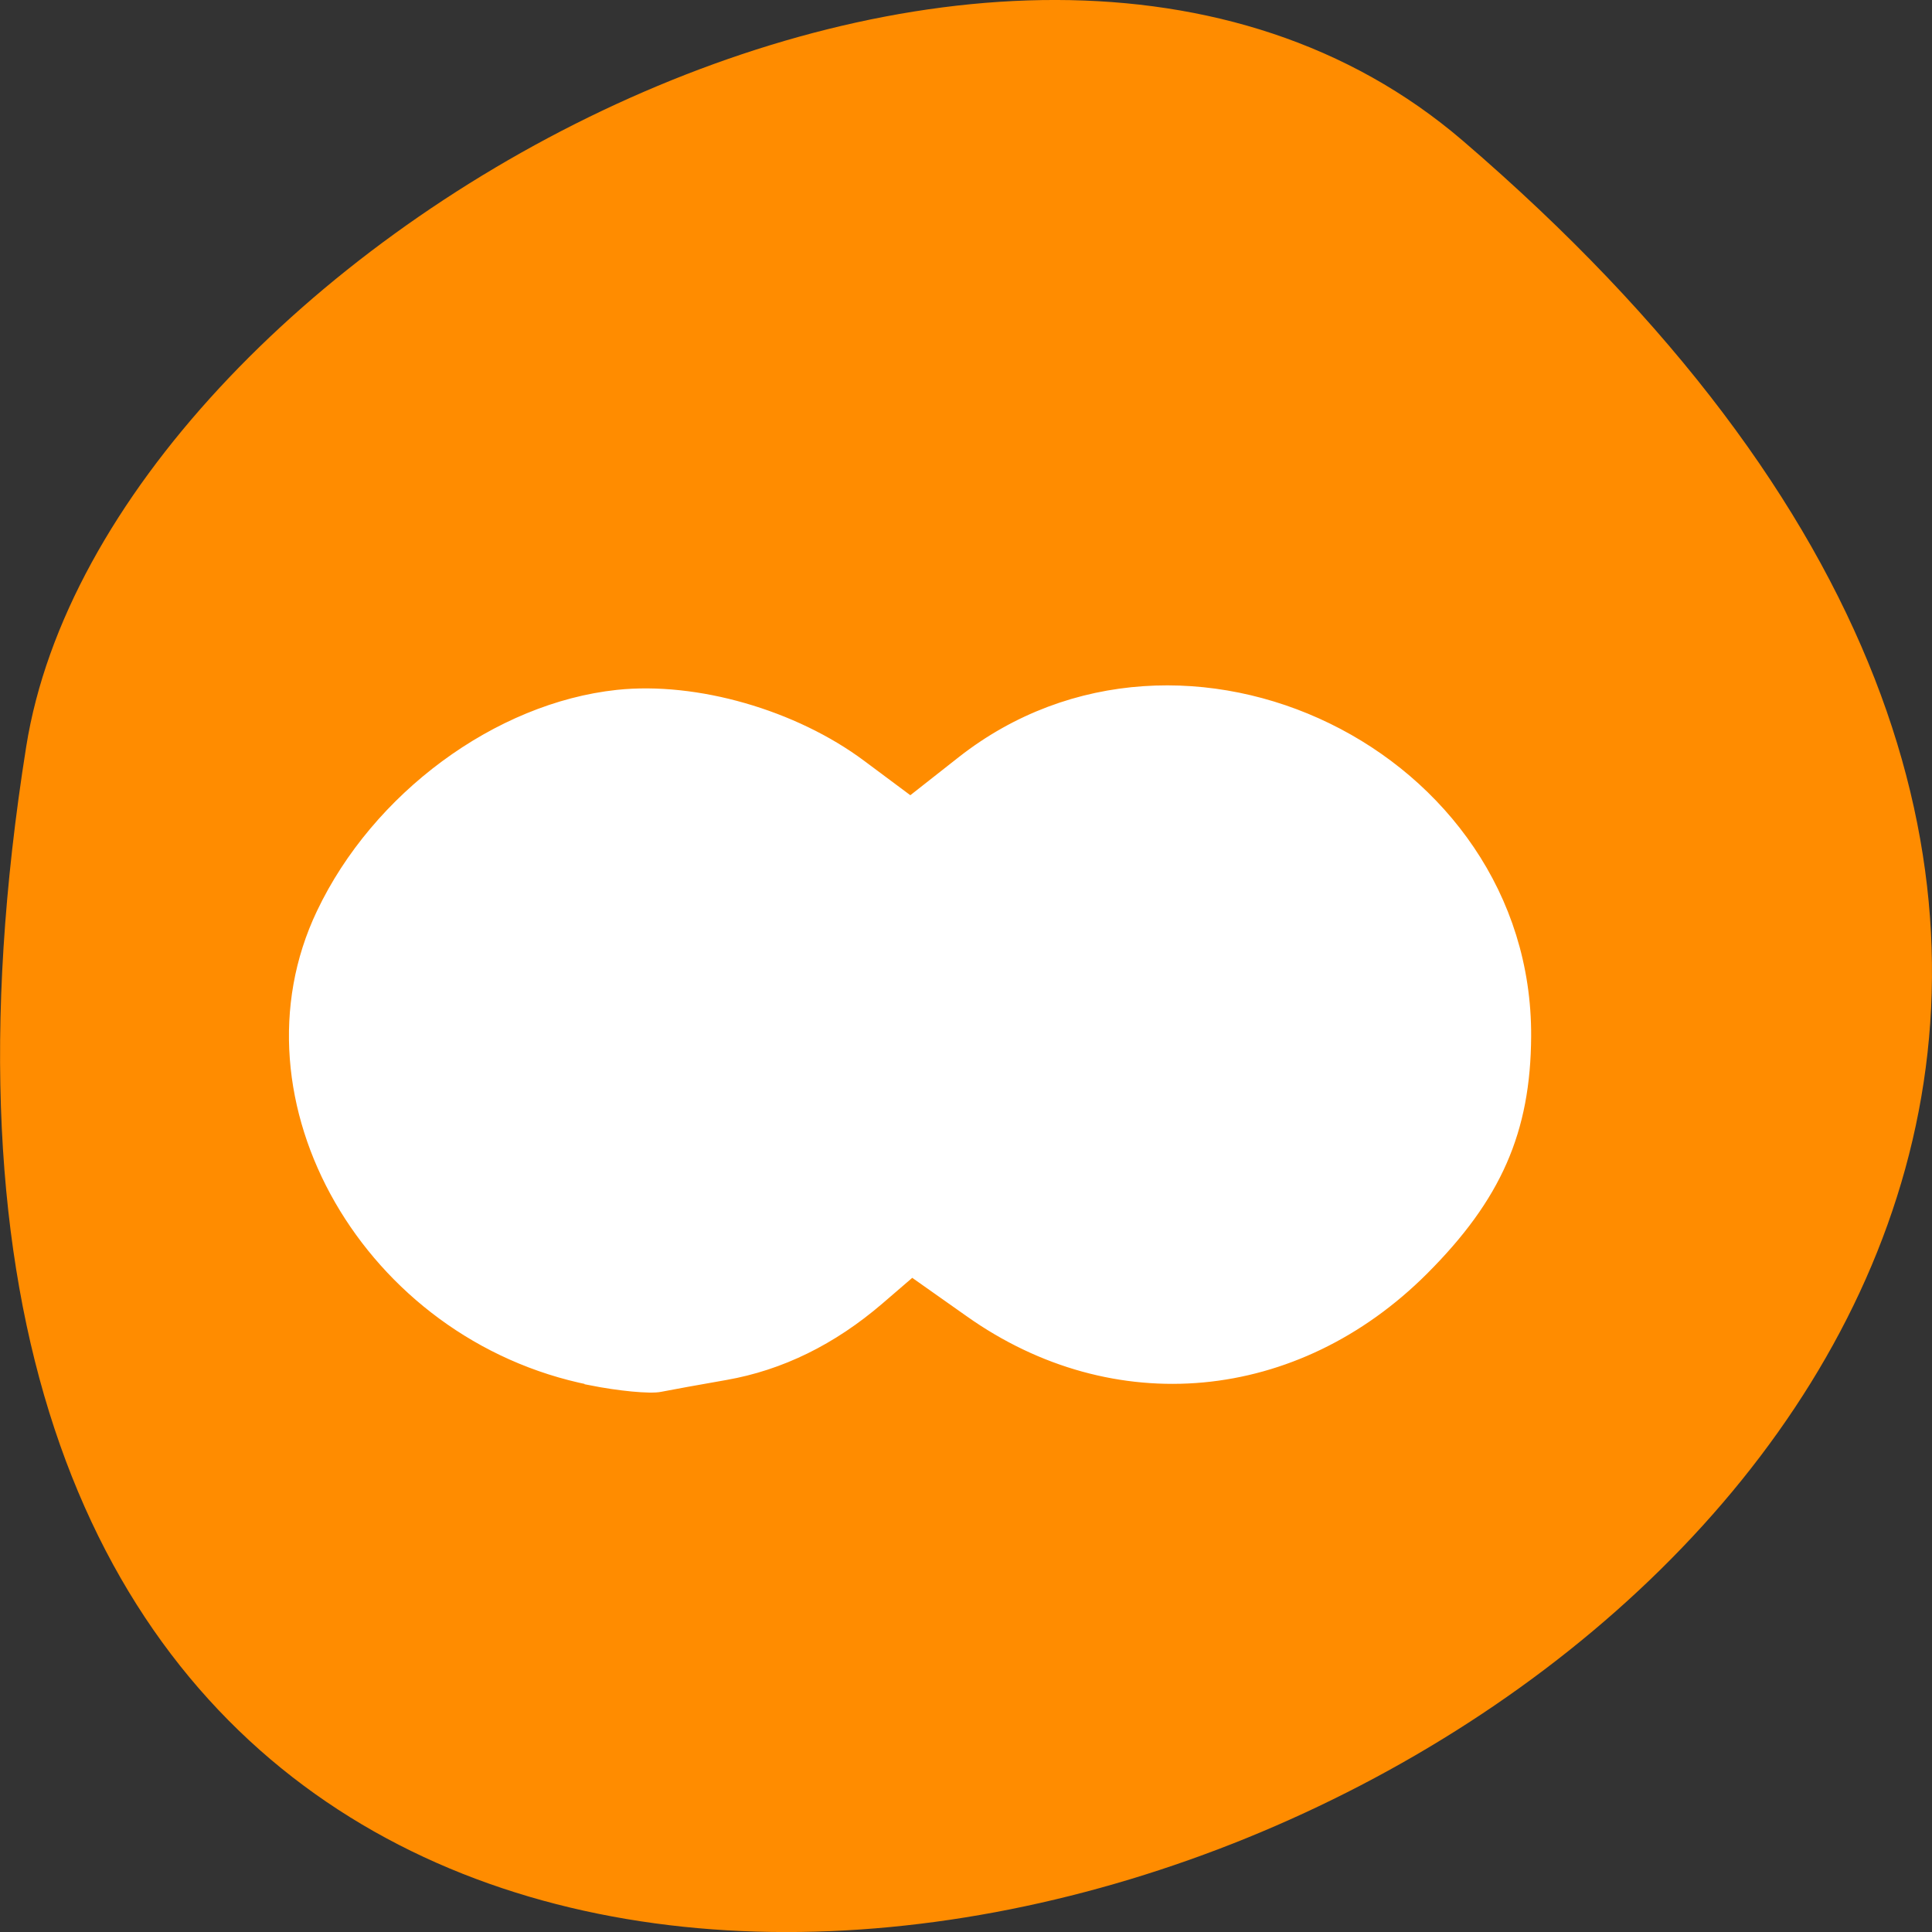 
<svg xmlns="http://www.w3.org/2000/svg" xmlns:xlink="http://www.w3.org/1999/xlink" width="32px" height="32px" viewBox="0 0 32 32" version="1.1">
<rect x="0" y="0" width="32" height="32" fill="#333333" stroke="none"/>
<g id="surface1">
<path style=" stroke:none;fill-rule:nonzero;fill:rgb(100%,54.902%,0%);fill-opacity:1;" d="M 24.23 2.332 C 52.395 26.512 -5.52 49.758 0.434 12.367 C 1.738 4.168 16.641 -4.18 24.23 2.332 Z M 24.23 2.332 "/>
<path style="fill-rule:nonzero;fill:rgb(100%,100%,100%);fill-opacity:1;stroke-width:0.174;stroke-linecap:butt;stroke-linejoin:miter;stroke:rgb(100%,100%,100%);stroke-opacity:1;stroke-miterlimit:4;" d="M 3.743 13.824 C 0.644 13.174 -1.256 9.699 -0.014 6.955 C 0.759 5.243 2.448 3.932 4.12 3.744 C 5.217 3.622 6.584 4.036 7.523 4.774 L 8.223 5.323 L 8.954 4.718 C 12.046 2.161 16.854 4.628 16.834 8.767 C 16.827 10.162 16.421 11.132 15.4 12.207 C 13.616 14.085 11.081 14.332 9.063 12.826 L 8.243 12.217 L 7.774 12.642 C 7.113 13.24 6.396 13.609 5.626 13.751 C 5.263 13.817 4.85 13.897 4.714 13.925 C 4.576 13.956 4.139 13.911 3.743 13.828 Z M 3.743 13.824 " transform="matrix(1.182,0,0,1.123,5.36,7.319)"/>
</g>
</svg>

